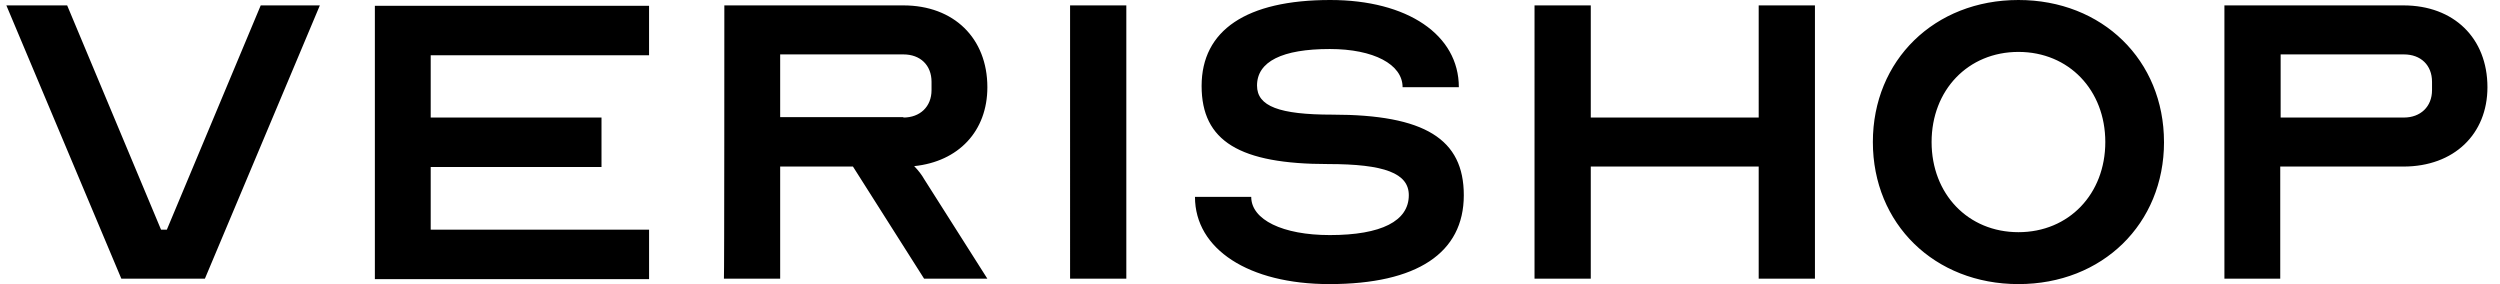 <svg viewBox="0 0 132 15" fill="currentColor" xmlns="http://www.w3.org/2000/svg"><path d="M3.546.285l4.957 11.842h.306L13.766.285h3.122l-6.07 14.43H6.407L.336.285h3.21zm19.195 2.61v3.311h9.018v2.61h-9.018v3.311h11.53v2.61H19.793V.307H34.27v2.61H22.74v-.022zM38.245.285H47.7c2.664 0 4.433 1.733 4.433 4.32 0 2.325-1.528 3.926-3.865 4.167.218.22.415.482.524.68l3.341 5.263h-3.34l-3.757-5.921h-3.843v5.92h-2.97c.022 0 .022-14.429.022-14.429zM47.7 6.206c.874 0 1.485-.57 1.485-1.447V4.32c0-.877-.59-1.447-1.485-1.447h-6.507v3.311H47.7v.022zm8.8 8.509V.285h2.97v14.43H56.5zm17.885-4.408c0-1.162-1.288-1.645-4.258-1.645-4.673 0-6.682-1.206-6.682-4.123C63.445 1.601 65.803 0 70.236 0c4.084 0 6.791 1.842 6.791 4.605h-2.97c0-1.206-1.528-2.017-3.843-2.017-2.511 0-3.843.658-3.843 1.93 0 1.096 1.18 1.535 3.974 1.535 4.892 0 6.944 1.293 6.944 4.254 0 3.048-2.467 4.693-7.097 4.693-4.258 0-7.097-1.842-7.097-4.605h2.97c0 1.206 1.66 2.017 4.15 2.017 2.729 0 4.17-.745 4.17-2.105zm9.608-4.1h8.866V.284h2.97v14.43h-2.97V8.794h-8.866v5.92h-2.97V.286h2.97v5.921zM114.26 7.5c0 4.32-3.253 7.5-7.686 7.5s-7.687-3.18-7.687-7.5S102.14 0 106.573 0s7.686 3.18 7.686 7.5zm-3.1 0c0-2.741-1.922-4.759-4.586-4.759-2.664 0-4.586 2.018-4.586 4.759 0 2.741 1.922 4.759 4.586 4.759 2.664 0 4.586-2.018 4.586-4.759zm9.258 7.215h-2.969V.285h9.455c2.664 0 4.433 1.733 4.433 4.32 0 2.478-1.769 4.189-4.433 4.189h-6.507v5.92h.021zm0-8.509h6.508c.873 0 1.485-.57 1.485-1.447V4.32c0-.877-.59-1.447-1.485-1.447h-6.508v3.333z" fill="currentColor"/></svg>